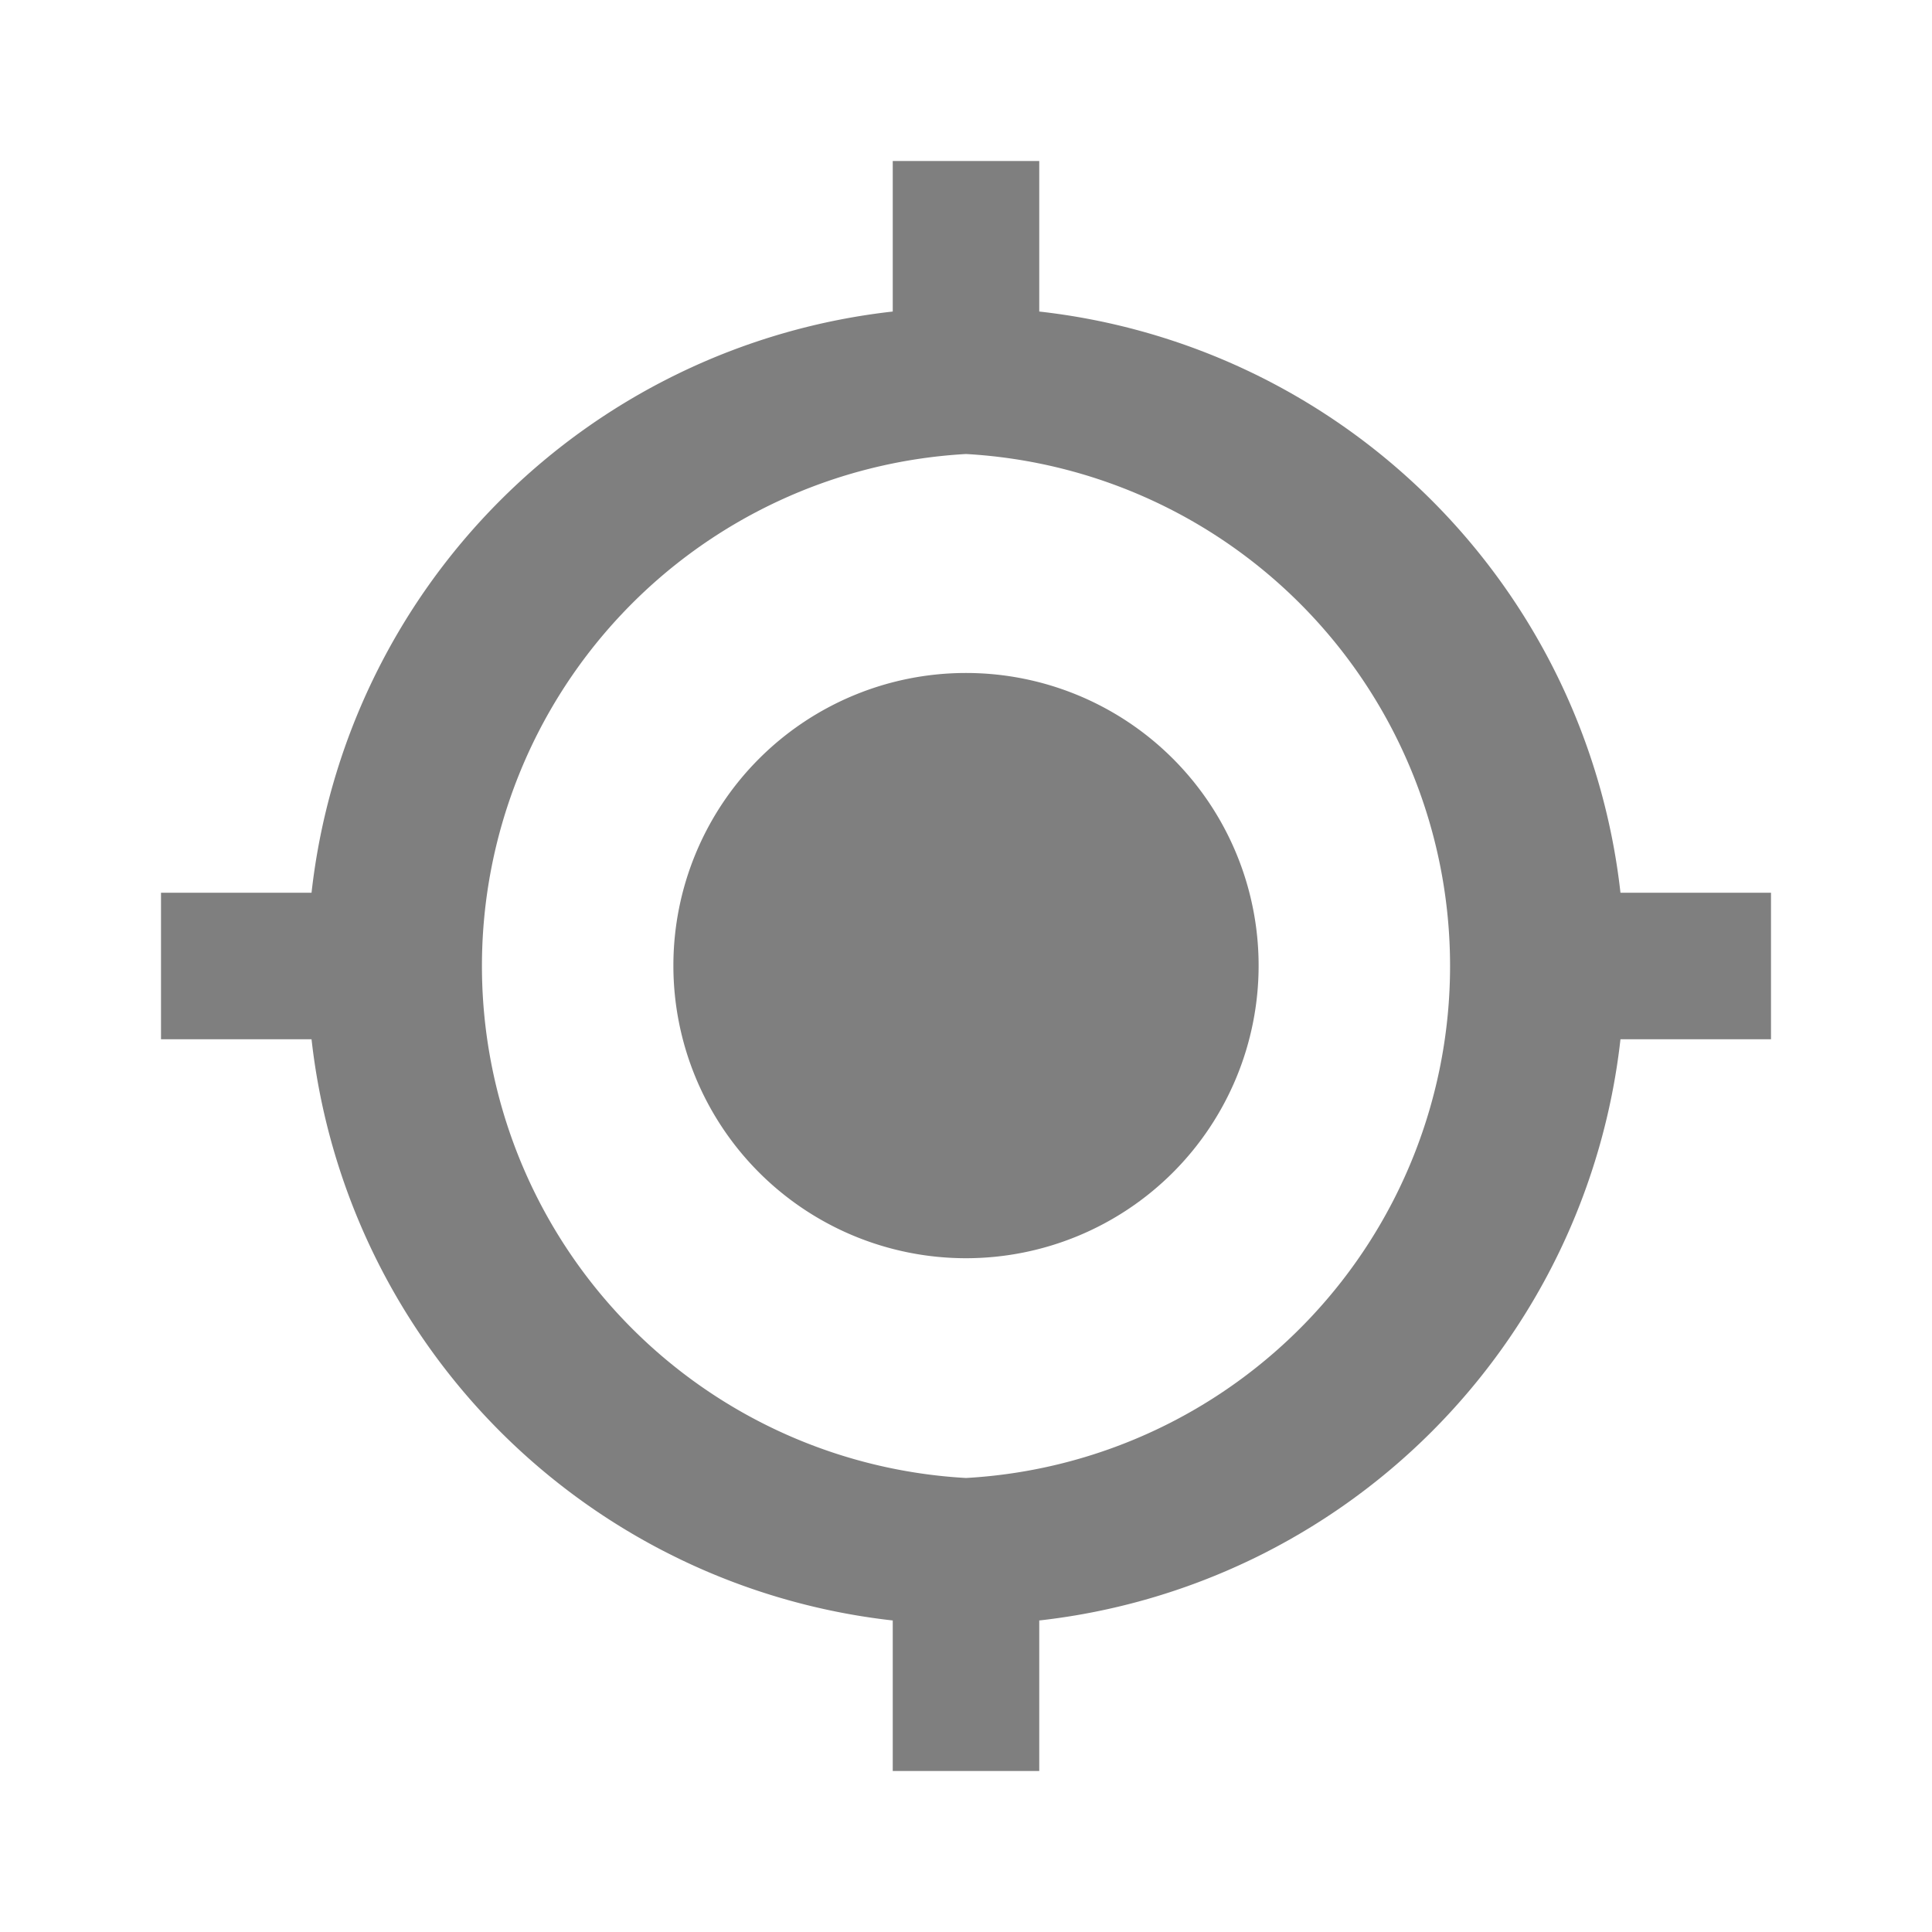 <svg xmlns="http://www.w3.org/2000/svg" viewBox="0 0 24 24"><path fill="#7f7f7f" d="M12 8.36a3.63 3.63 0 1 0 0 7.27 3.63 3.63 0 0 0 0-7.27zm8.13 2.73a8.18 8.18 0 0 0-7.22-7.22V2h-1.82v1.87a8.18 8.18 0 0 0-7.22 7.22H2v1.82h1.87a8.18 8.18 0 0 0 7.22 7.22V22h1.82v-1.87a8.18 8.18 0 0 0 7.22-7.22H22v-1.82zM12 18.36a6.37 6.37 0 0 1 0-12.72 6.37 6.37 0 0 1 0 12.72z"/></svg>
